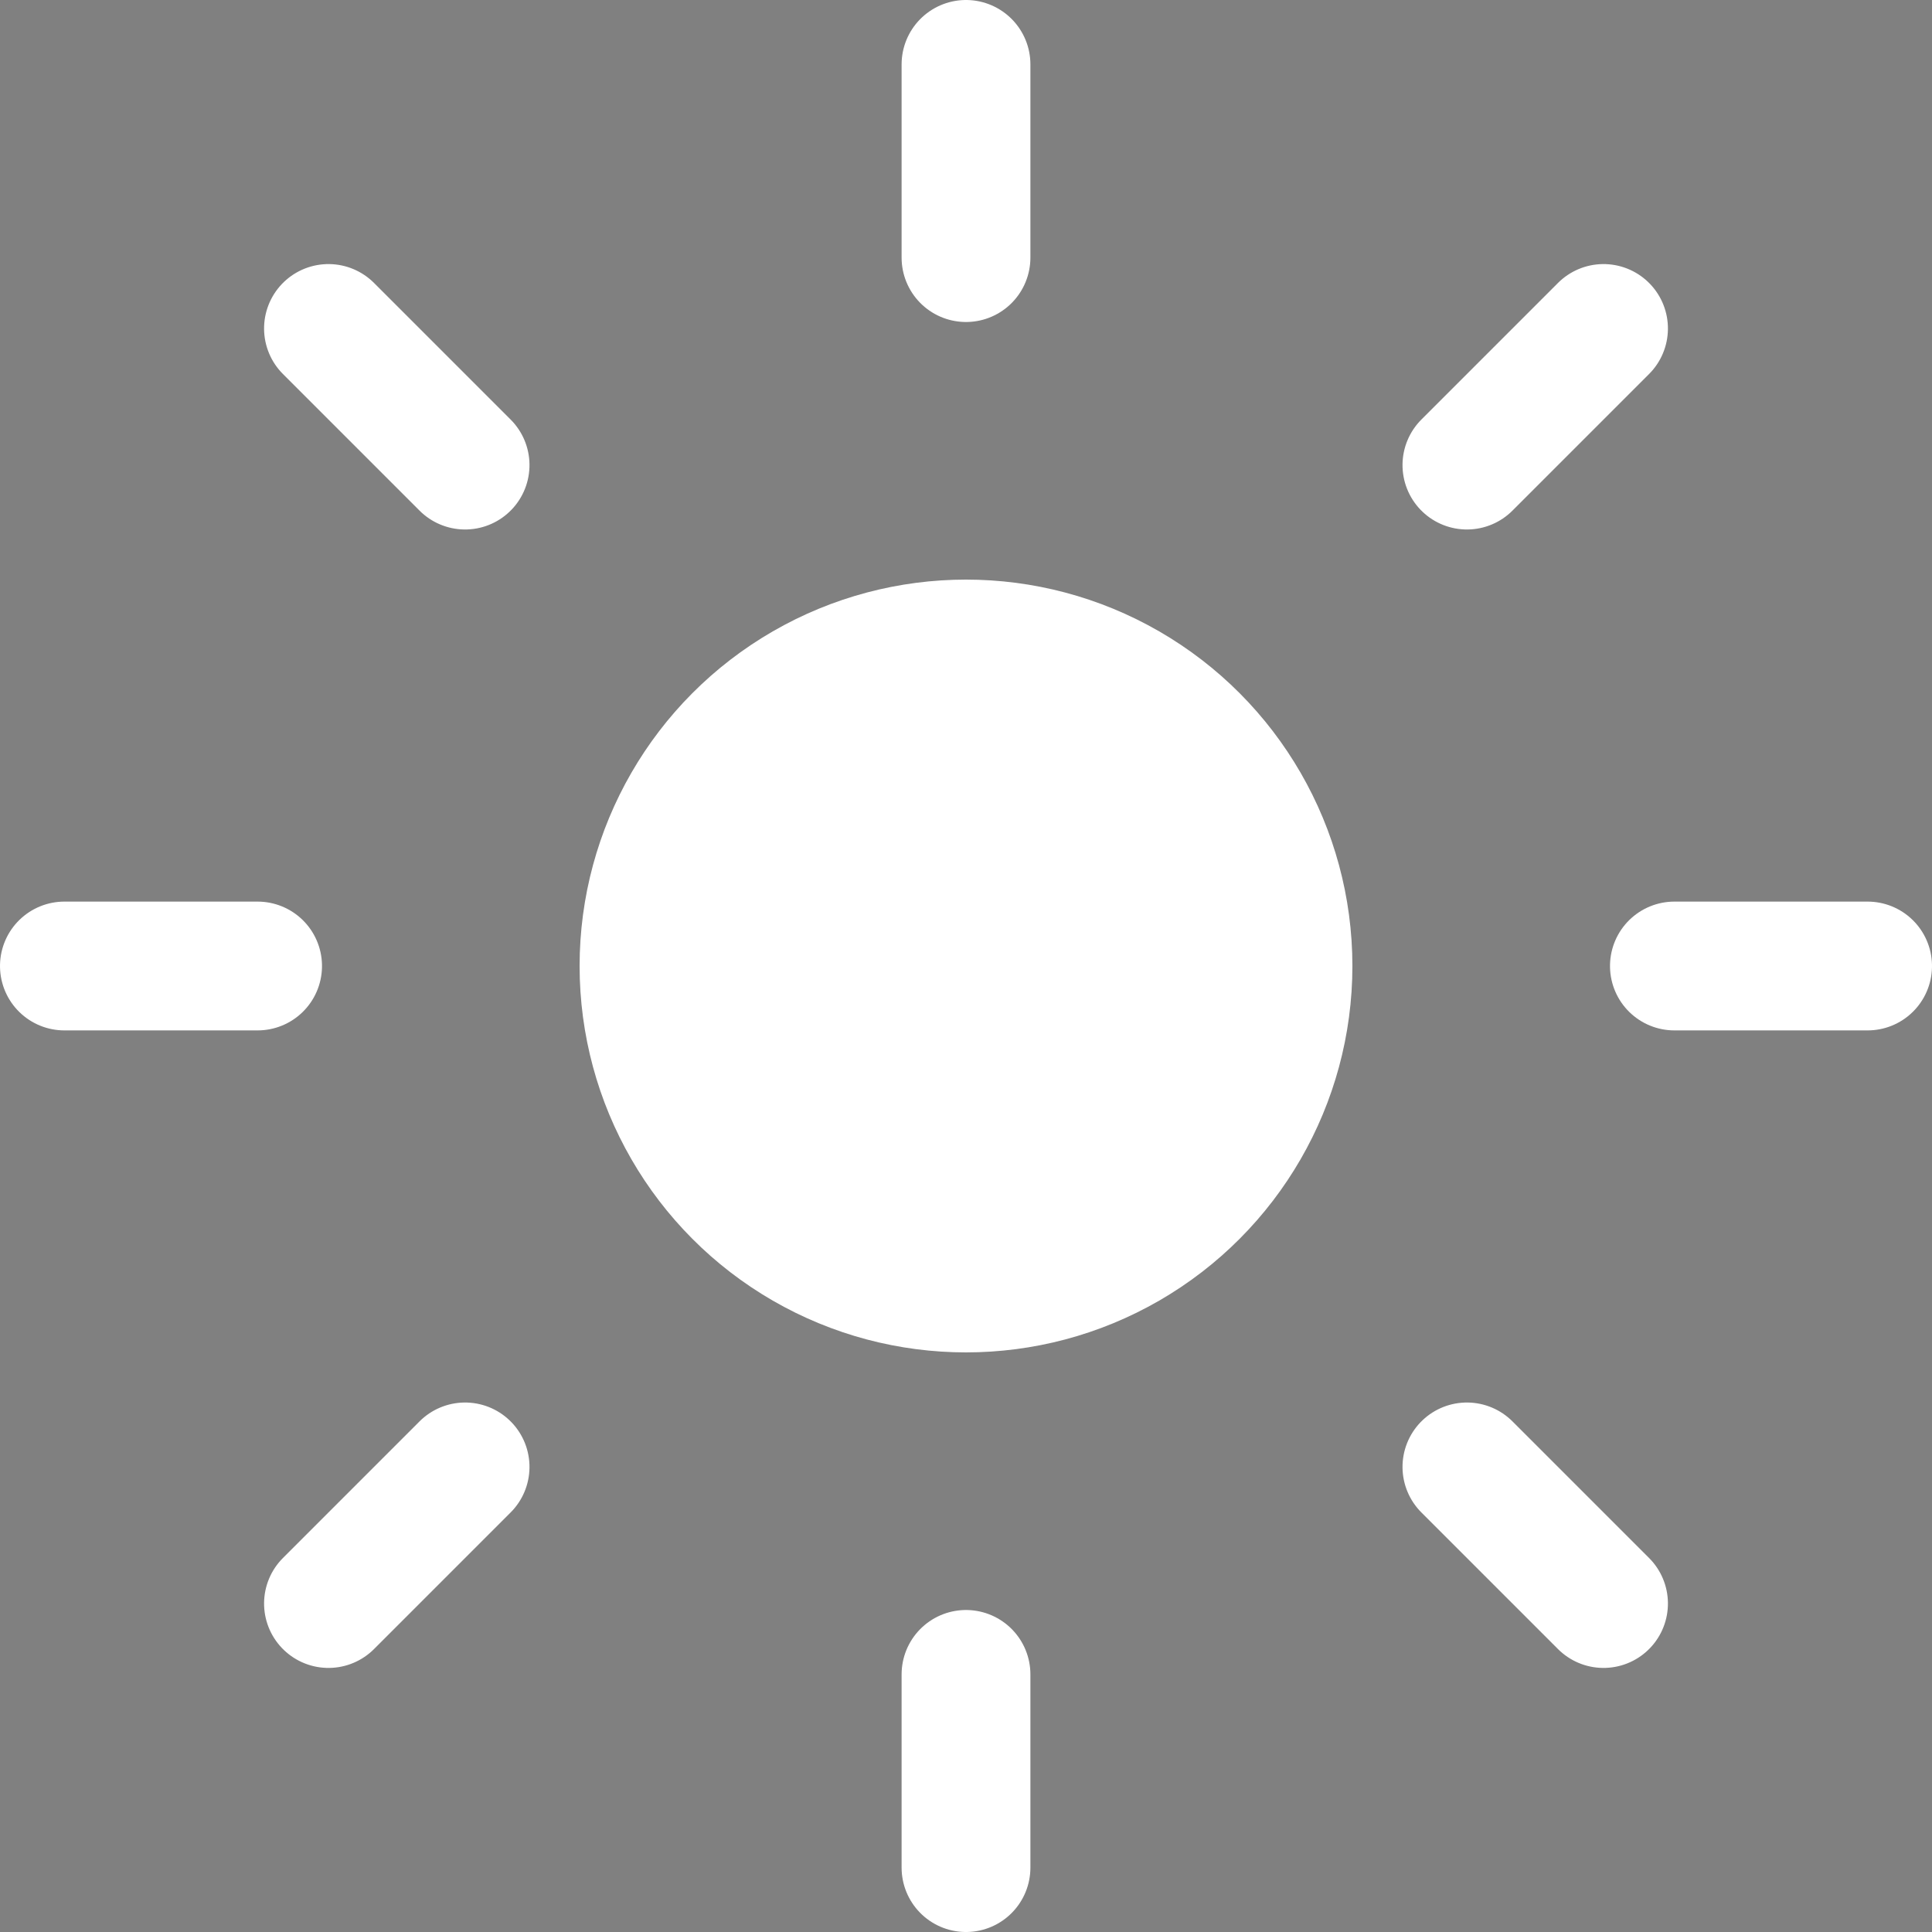 <svg xmlns="http://www.w3.org/2000/svg" width="30" height="30"><rect width="100%" height="100%" fill="#808080" stroke="none"/><circle cx="15" cy="15" r="6" fill="#fff"/><path id="a" stroke="#fff" stroke-width="2" stroke-linecap="round" d="M15 1v3"/><use href="#a" transform="rotate(45 15 15)"/><use href="#a" transform="rotate(90 15 15)"/><use href="#a" transform="rotate(135 15 15)"/><use href="#a" transform="rotate(180 15 15)"/><use href="#a" transform="rotate(225 15 15)"/><use href="#a" transform="rotate(270 15 15)"/><use href="#a" transform="rotate(315 15 15)"/></svg>